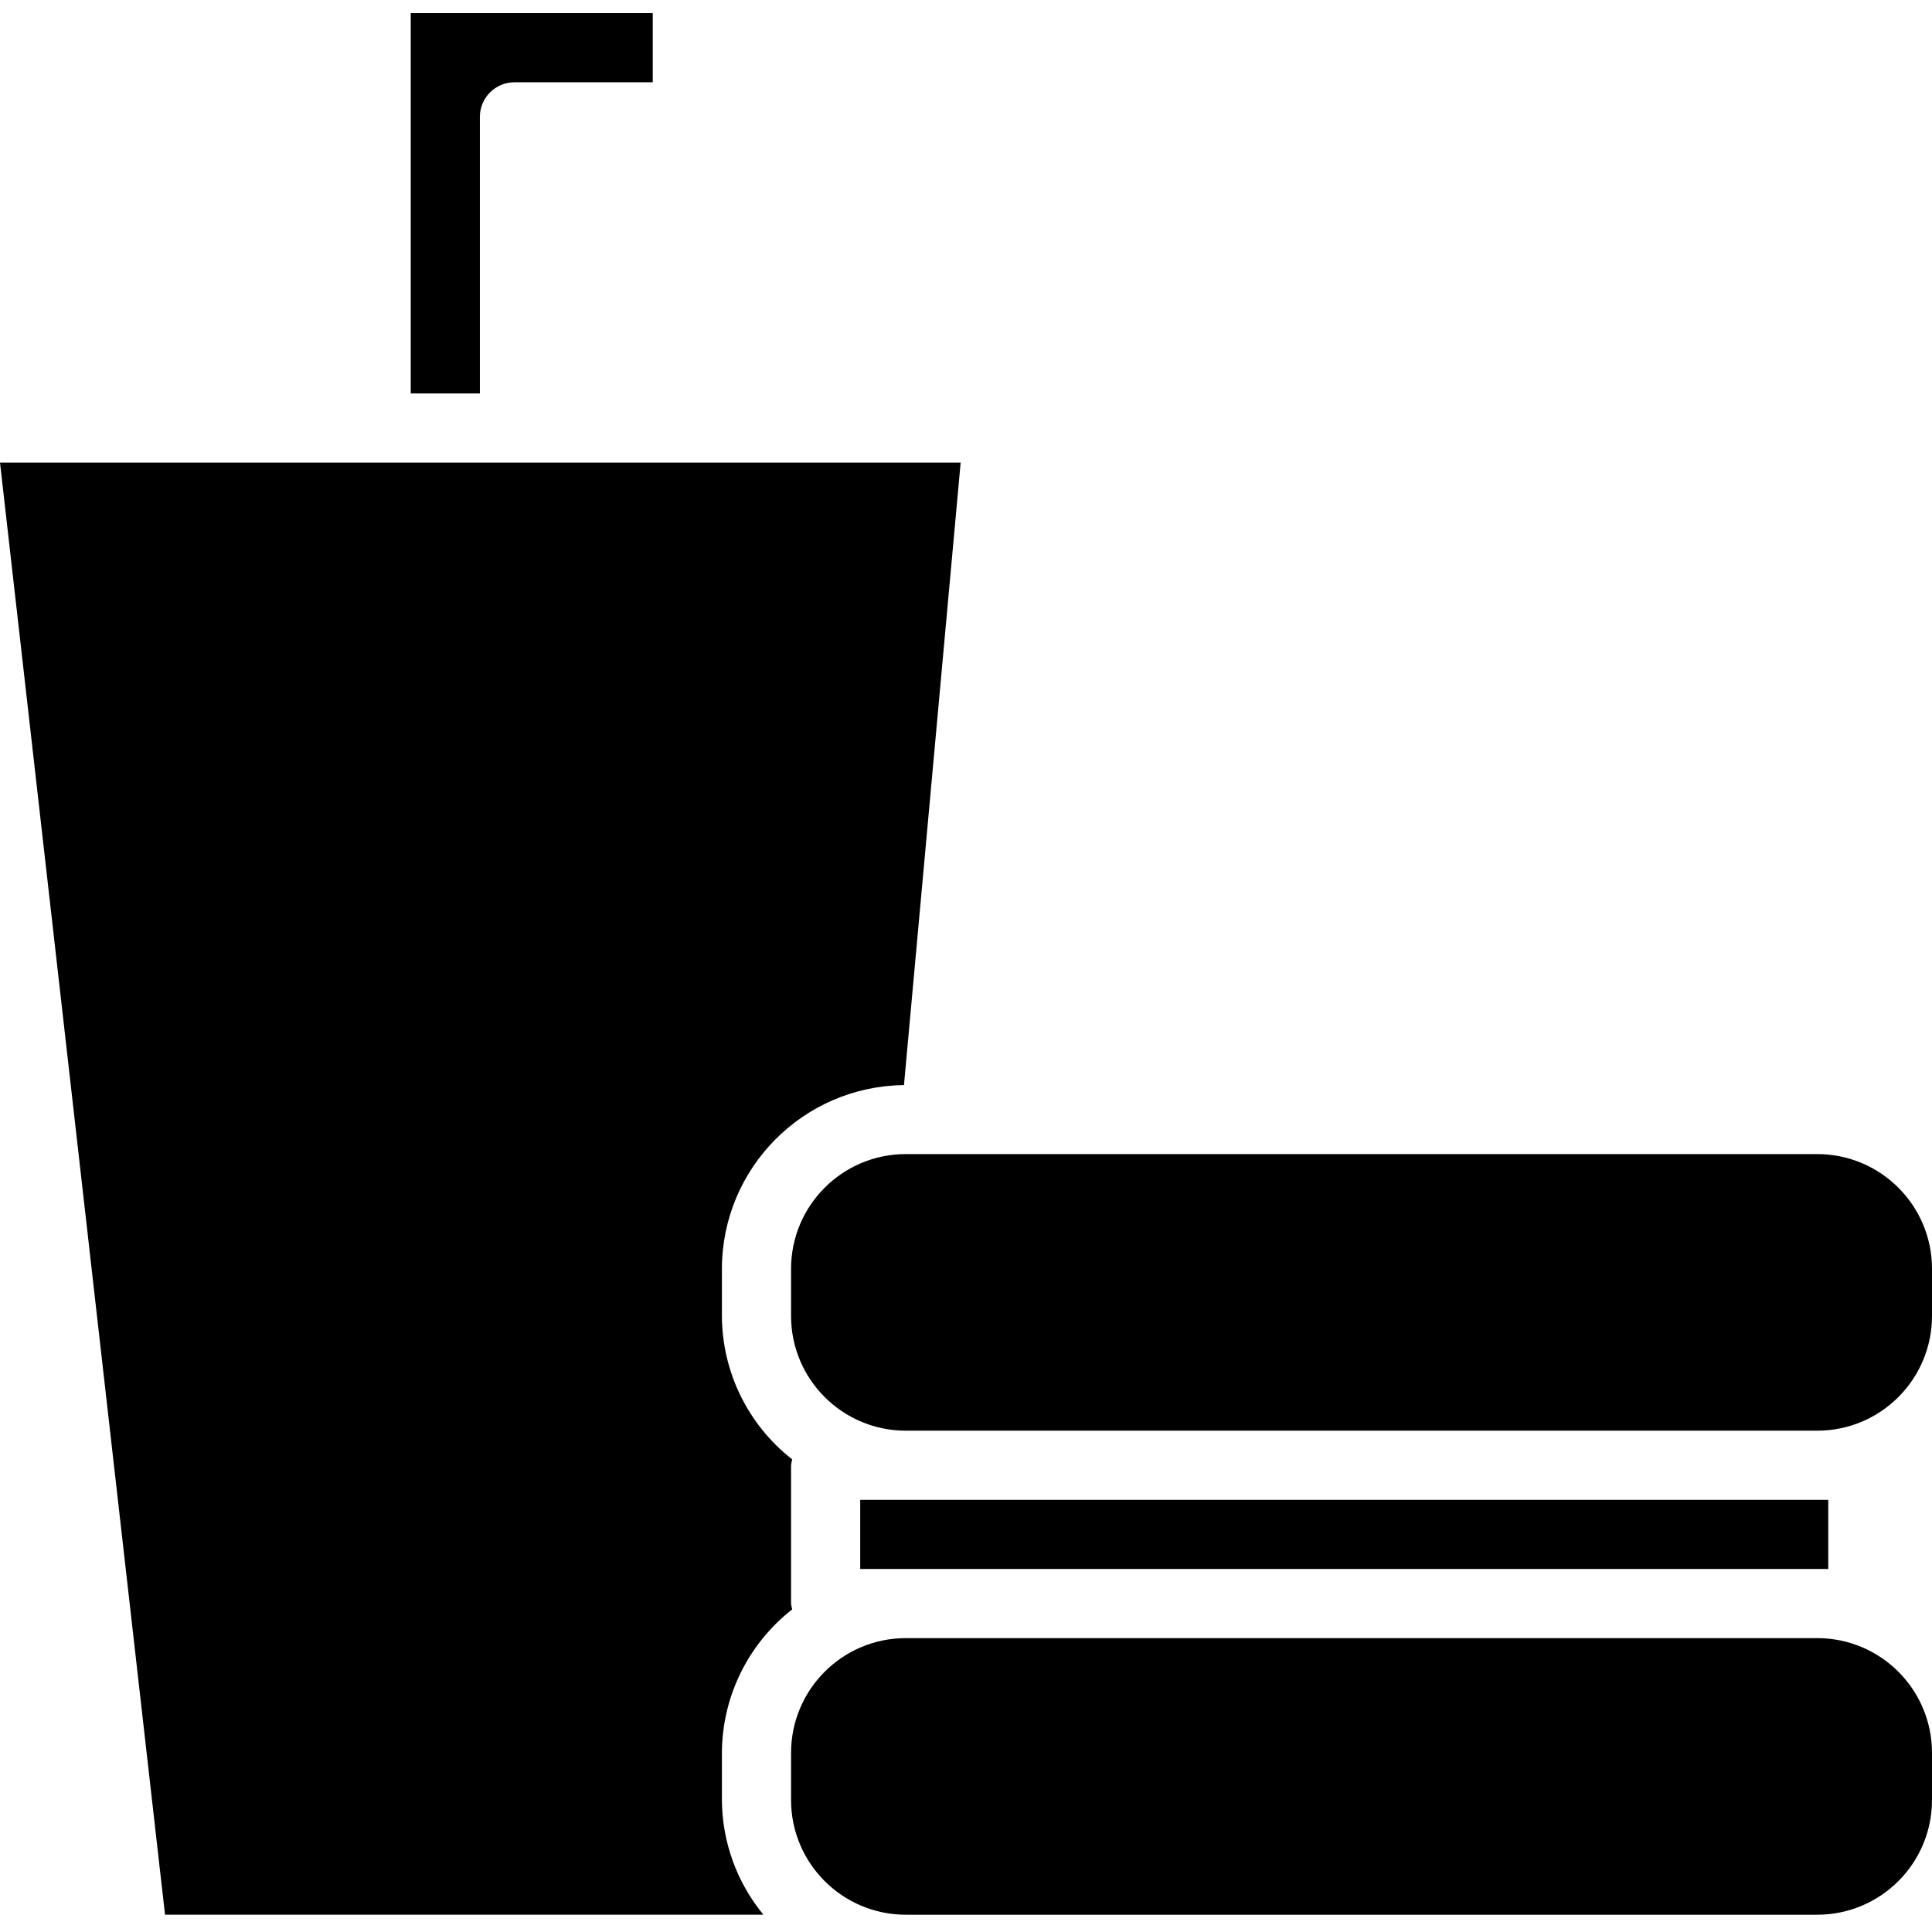<svg height="447pt" viewBox="0 -3 447.04 447" width="447pt" xmlns="http://www.w3.org/2000/svg"><path d="m199.039 344.02h224v16h-224zm0 0"/><path d="m183.312 369.371c-.133-.441-.223-.895-.273-1.352v-32c.051-.457.141-.91.273-1.352-10.23-7.988-16.227-20.23-16.273-33.207v-10.883c.035-23.316 18.812-42.27 42.129-42.52l13.113-144.039h-222.281l38.184 336h138.457c-6.16-7.484-9.551-16.867-9.602-26.559v-10.883c.047-12.977 6.043-25.219 16.273-33.207zm0 0"/><path d="m95.039 88.02h16v-64c0-4.418 3.582-8 8-8h32v-16h-56zm0 0"/><path d="m209.602 376.02h210.879c14.668 0 26.559 11.891 26.559 26.559v10.883c0 14.668-11.891 26.559-26.559 26.559h-210.879c-14.672 0-26.562-11.891-26.562-26.559v-10.883c0-14.668 11.891-26.559 26.562-26.559zm0 0"/><path d="m209.602 264.02h210.879c14.668 0 26.559 11.891 26.559 26.559v10.883c0 14.668-11.891 26.559-26.559 26.559h-210.879c-14.672 0-26.562-11.891-26.562-26.559v-10.883c0-14.668 11.891-26.559 26.562-26.559zm0 0"/></svg>